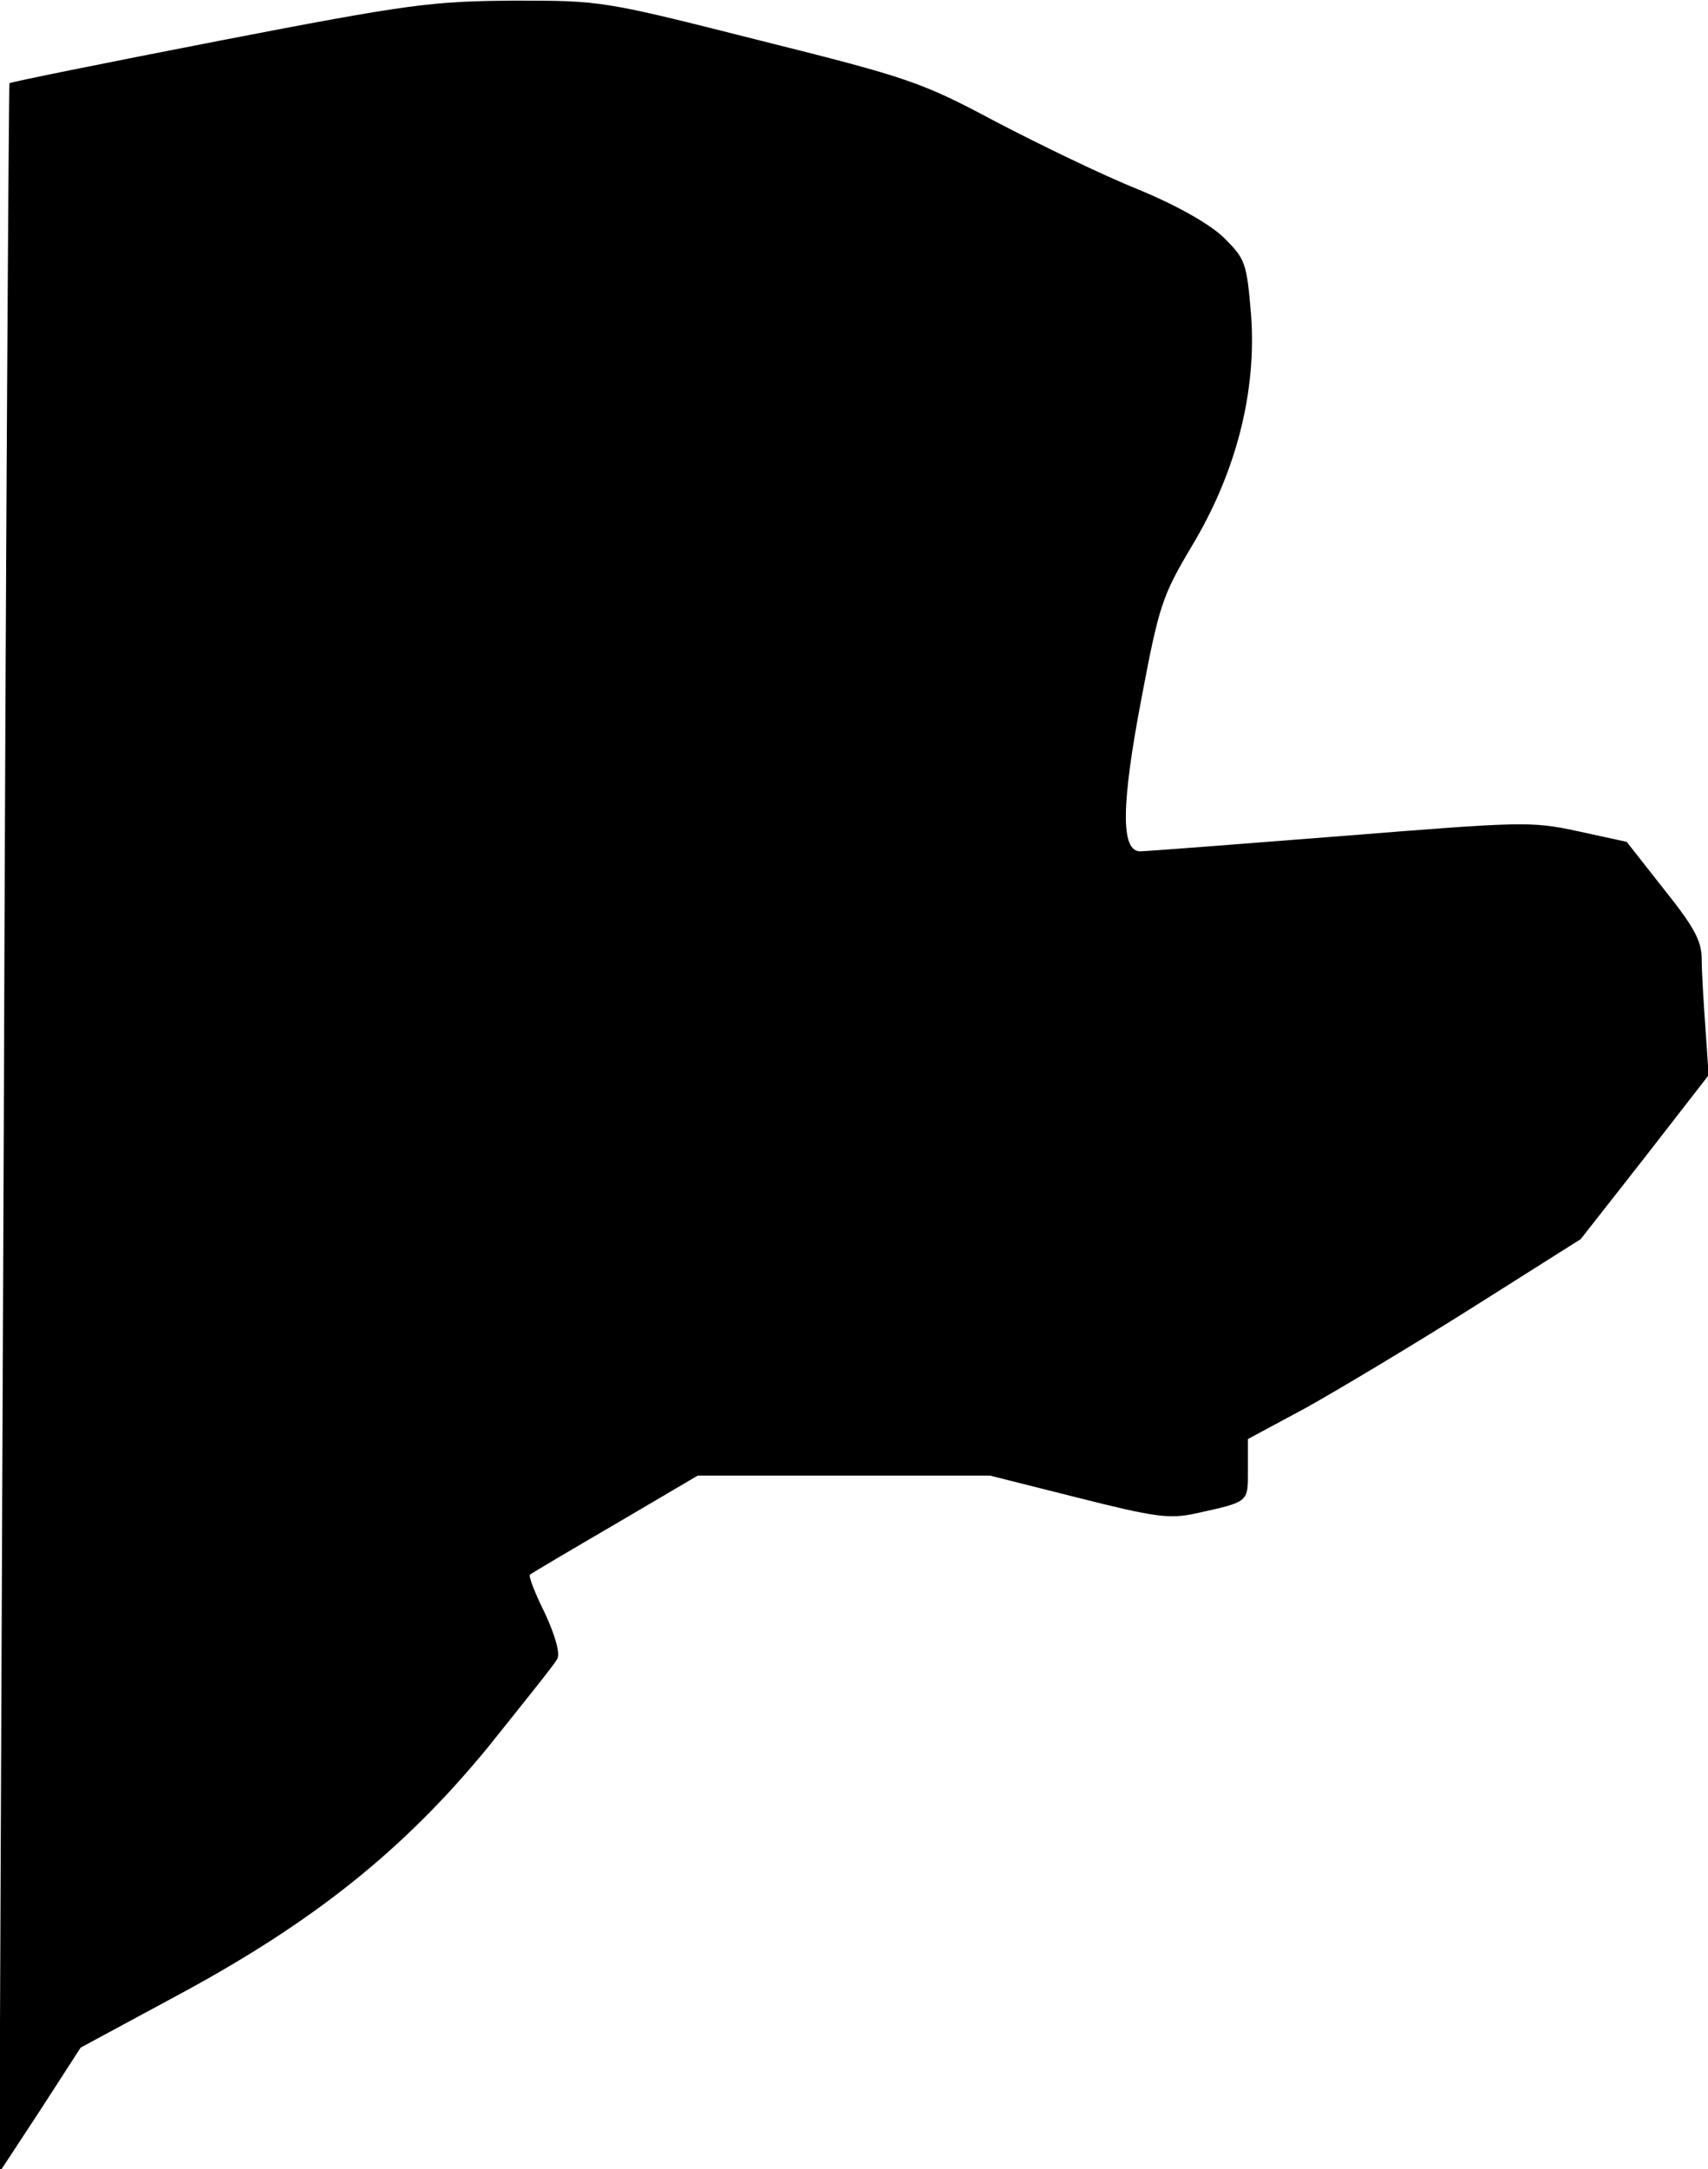 <?xml version="1.0" standalone="no"?>
<!DOCTYPE svg PUBLIC "-//W3C//DTD SVG 20010904//EN"
 "http://www.w3.org/TR/2001/REC-SVG-20010904/DTD/svg10.dtd">
<svg version="1.0" xmlns="http://www.w3.org/2000/svg"
 width="271pt" height="344pt" viewBox="0 0 271 344"
 preserveAspectRatio="xMidYMid meet">
<g transform="translate(0,344) scale(0.1,-0.1)"
fill="#000000" stroke="none">
<path fill="#000000" stroke="none" d="M346 3375 c-180 -35 -329 -65 -331 -67
-1 -2 -6 -748 -9 -1658 l-7 -1655 65 99 64 99 152 82 c218 117 361 232 494
394 56 70 106 132 110 140 5 8 -2 35 -19 72 -16 32 -27 60 -24 62 2 2 63 38
135 80 l131 77 232 0 232 0 139 -35 c123 -31 145 -34 187 -25 86 19 83 17 83
70 l0 48 93 50 c50 28 169 99 264 159 l171 108 102 130 101 130 -5 74 c-3 41
-6 90 -6 110 0 29 -12 51 -60 111 l-59 75 -78 17 c-74 16 -89 15 -377 -8 -166
-13 -308 -24 -317 -24 -31 0 -30 74 2 242 28 148 33 163 80 242 71 118 103
246 94 367 -7 83 -9 88 -43 122 -23 22 -74 51 -137 77 -55 22 -156 71 -225
107 -118 63 -139 70 -375 129 -249 63 -250 63 -390 63 -130 -1 -164 -5 -469
-64z"/>
</g>
</svg>
